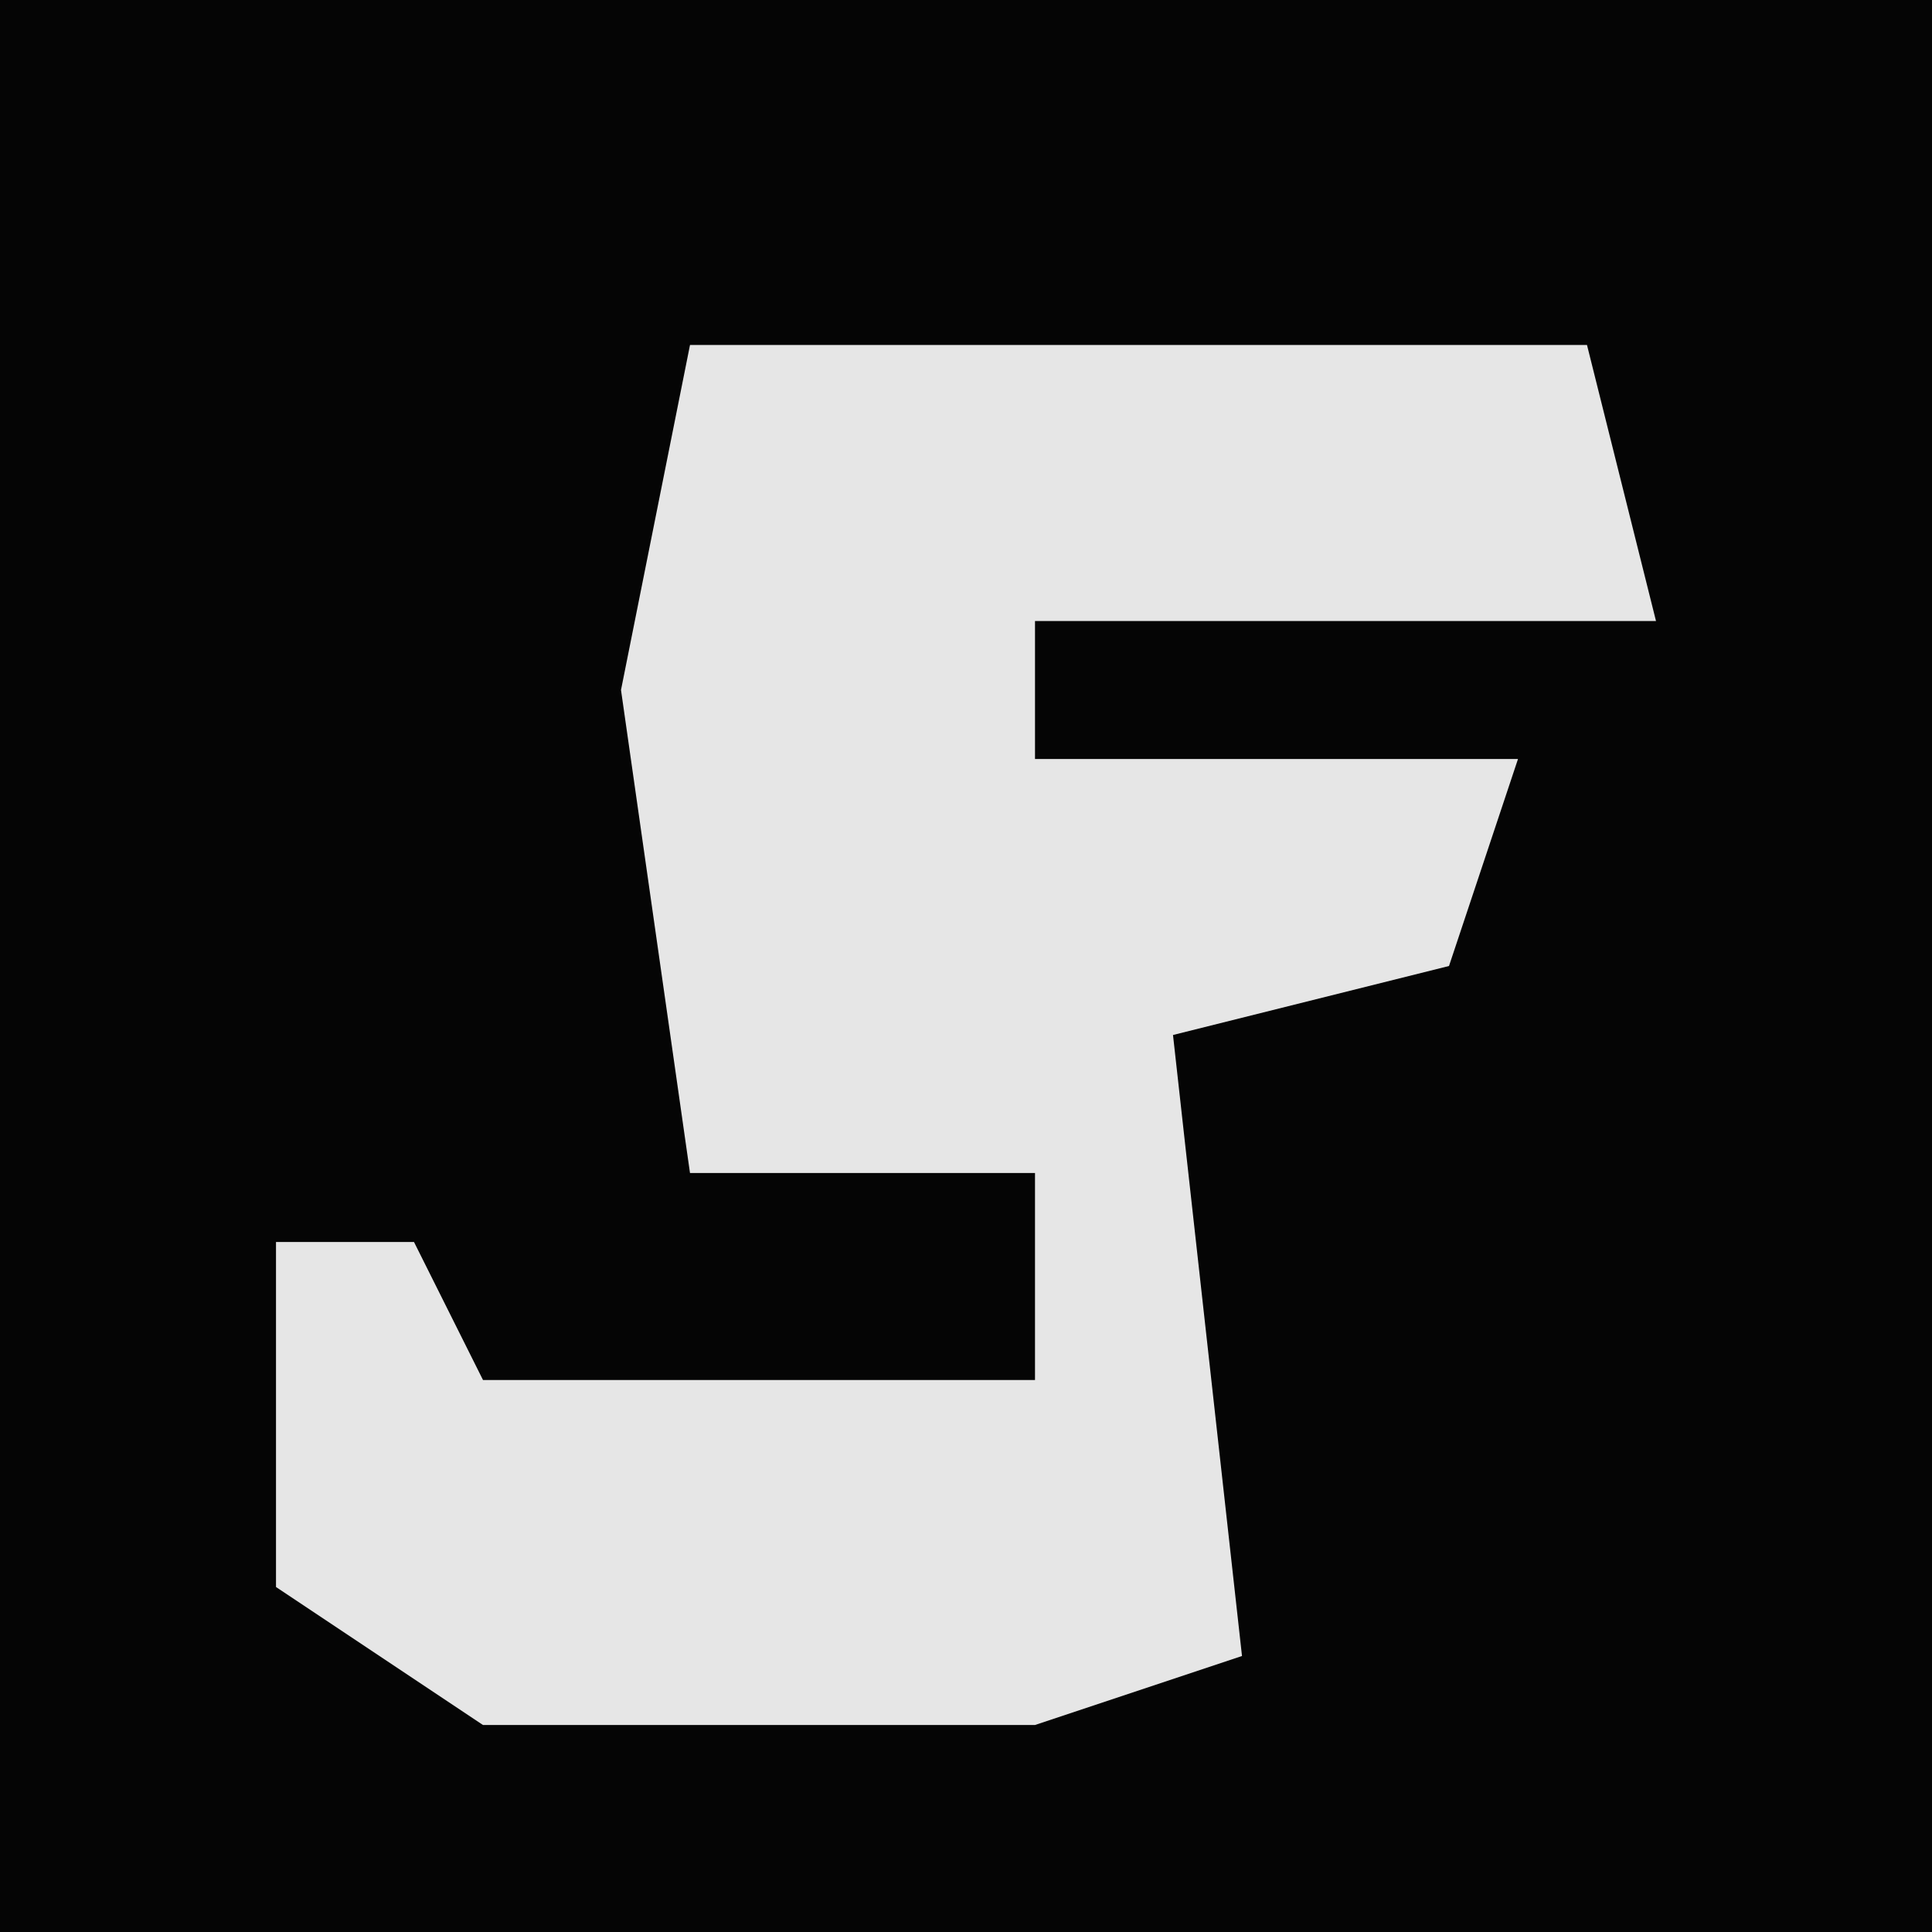 <?xml version="1.0" encoding="UTF-8"?>
<svg version="1.1" xmlns="http://www.w3.org/2000/svg" width="28" height="28">
<path d="M0,0 L28,0 L28,28 L0,28 Z " fill="#050505" transform="translate(0,0)"/>
<path d="M0,0 L13,0 L14,4 L5,4 L5,6 L12,6 L11,9 L7,10 L8,19 L5,20 L-3,20 L-6,18 L-6,13 L-4,13 L-3,15 L5,15 L5,12 L0,12 L-1,5 Z " fill="#E6E6E6" transform="translate(10,5)"/>
</svg>
